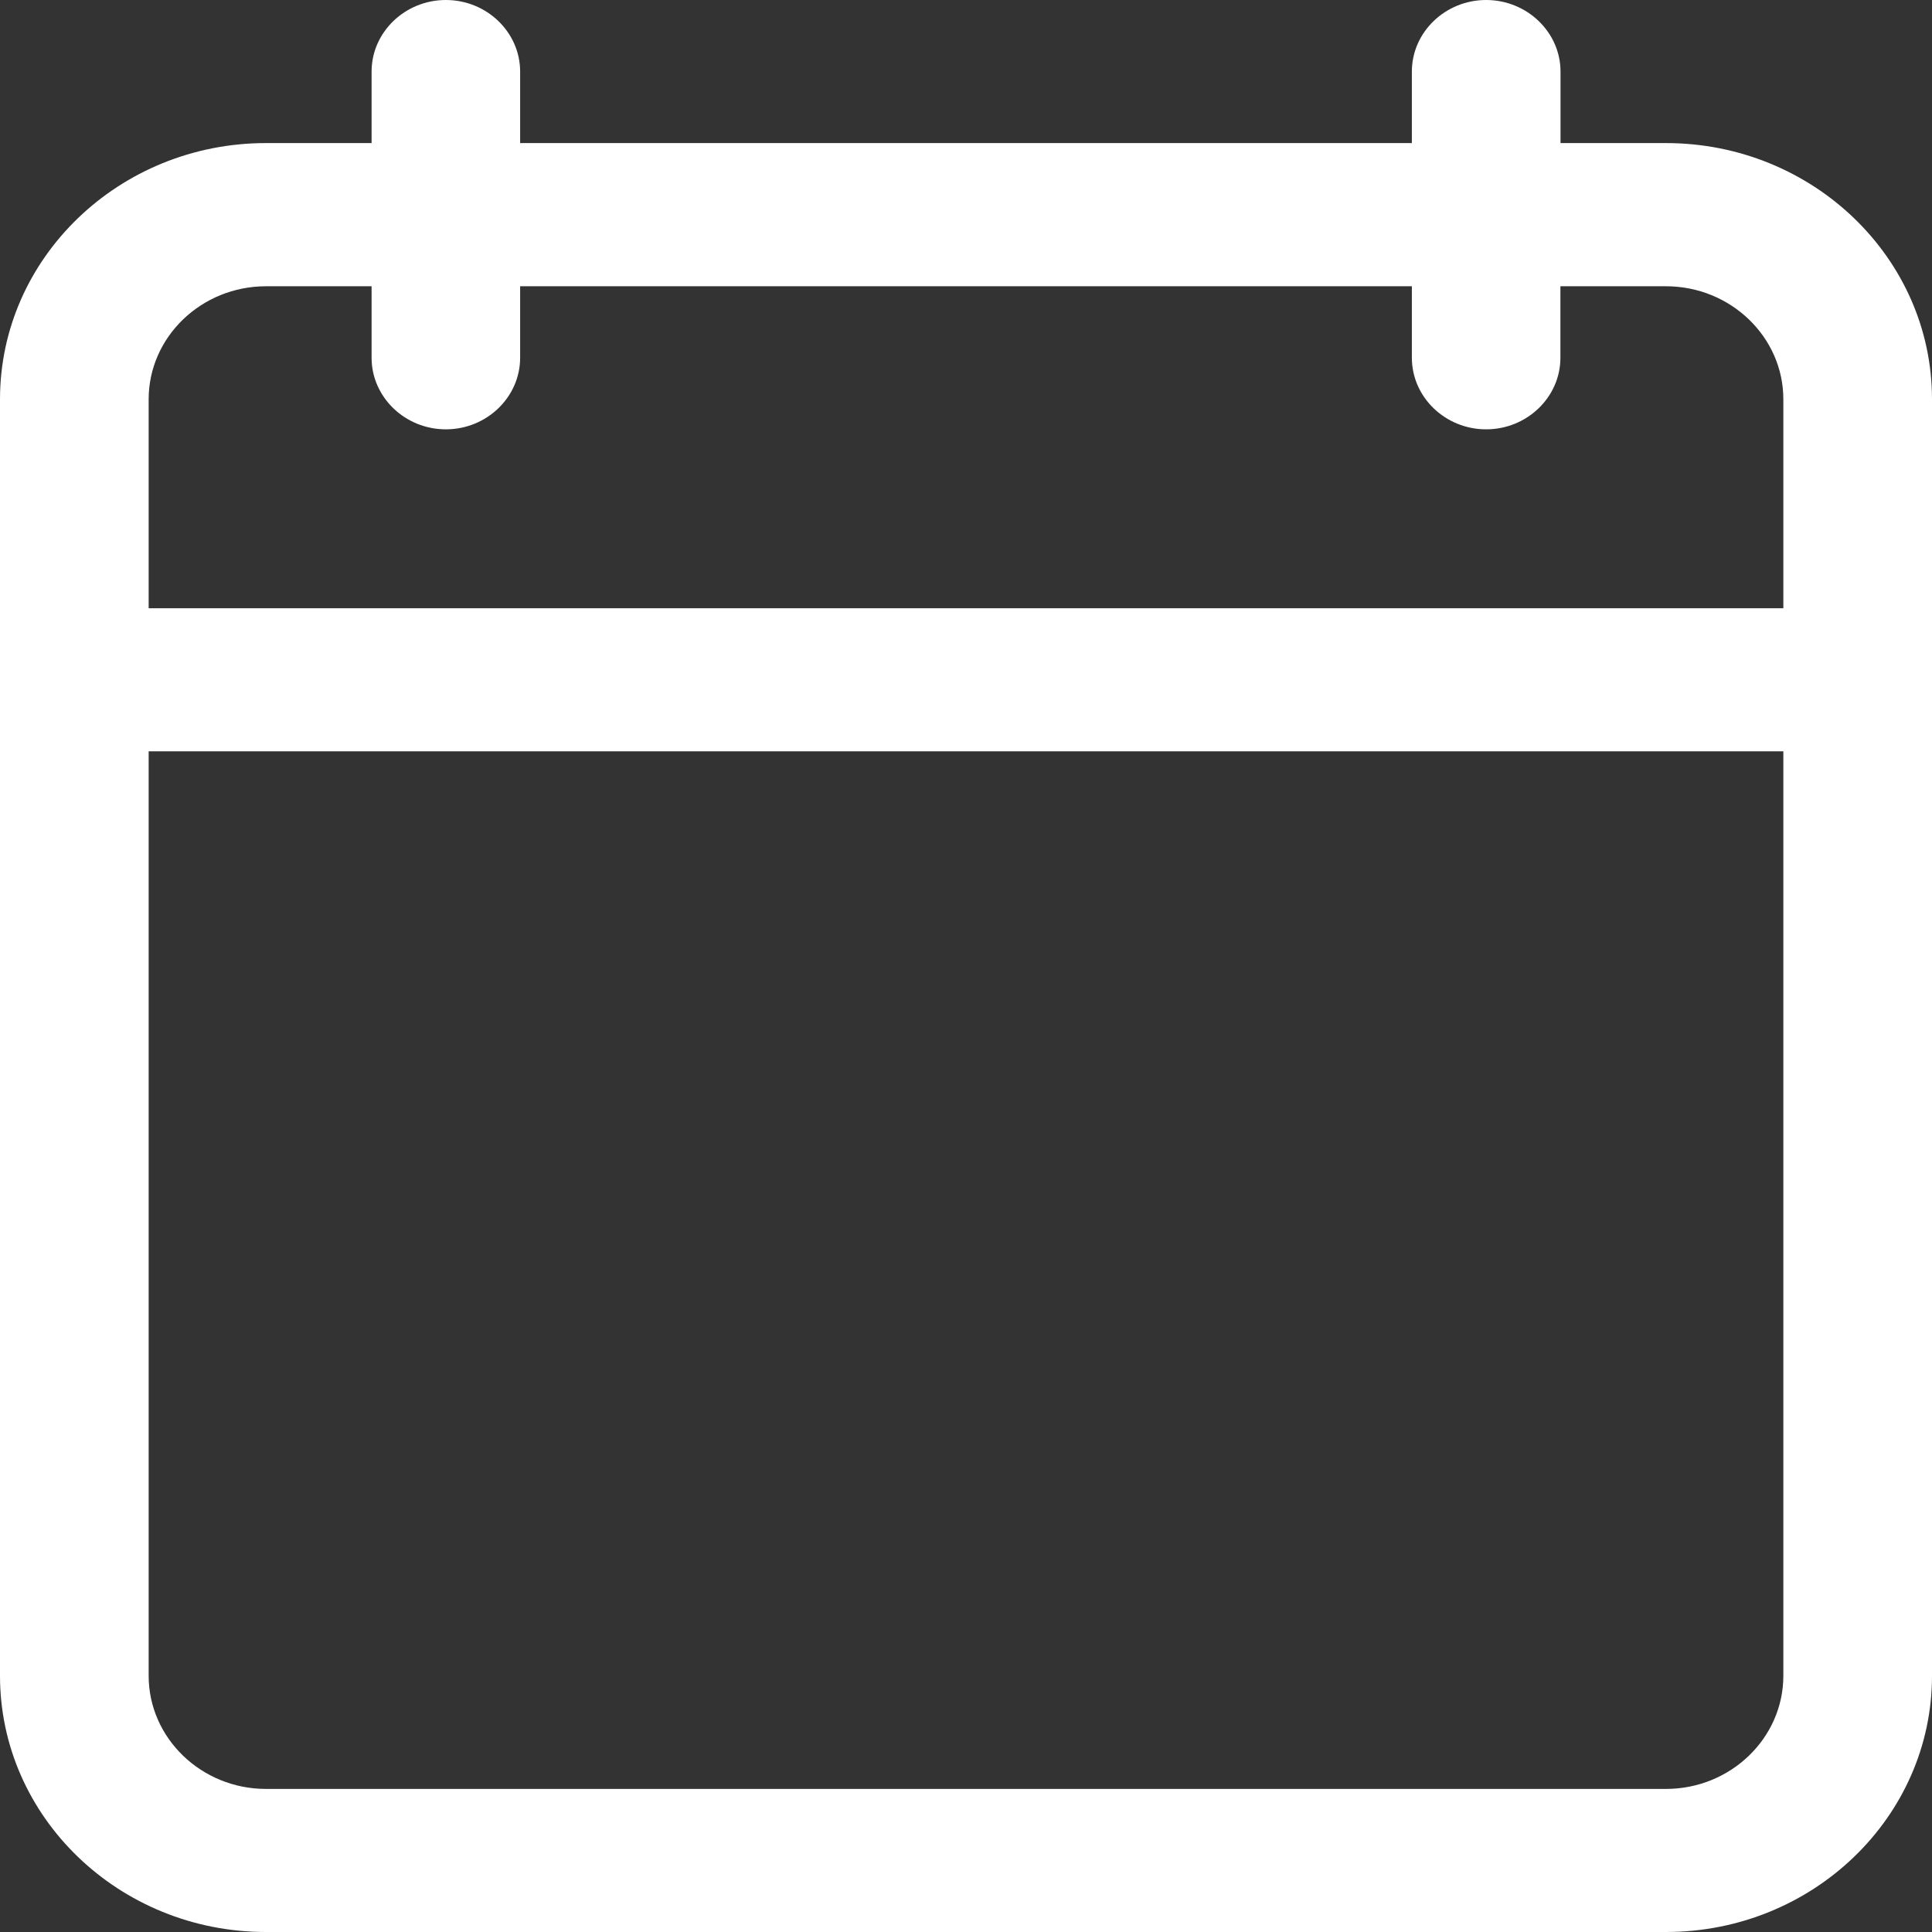 <svg width="18" height="18" viewBox="0 0 18 18" fill="none" xmlns="http://www.w3.org/2000/svg">
<rect x="0" y="0" width="18" height="18" fill="#333333" stroke="none"/>
<g id="Group">
<g id="Group_2">
<path id="Vector" d="M2.478 18H15.521C16.889 18 18 16.93 18 15.613V3.72C18 2.403 16.889 1.333 15.521 1.333H14.539V0.667C14.539 0.3 14.227 0 13.846 0C13.465 0 13.154 0.3 13.154 0.667V1.333H4.846V0.667C4.846 0.3 4.535 0 4.154 0C3.773 0 3.462 0.3 3.462 0.667V1.333H2.478C1.111 1.333 0 2.403 0 3.72V15.613C0 16.93 1.111 18 2.478 18ZM1.385 3.72C1.385 3.14 1.876 2.667 2.478 2.667H3.462V3.333C3.462 3.7 3.773 4 4.154 4C4.535 4 4.846 3.7 4.846 3.333V2.667H13.154V3.333C13.154 3.7 13.465 4 13.846 4C14.227 4 14.538 3.7 14.538 3.333V2.667H15.521C16.124 2.667 16.615 3.14 16.615 3.72V5.667H1.385V3.72ZM1.385 7H16.615V15.613C16.615 16.193 16.124 16.667 15.522 16.667H2.478C1.876 16.667 1.385 16.193 1.385 15.613V7Z" fill="white"/>
</g>
</g>
</svg>
